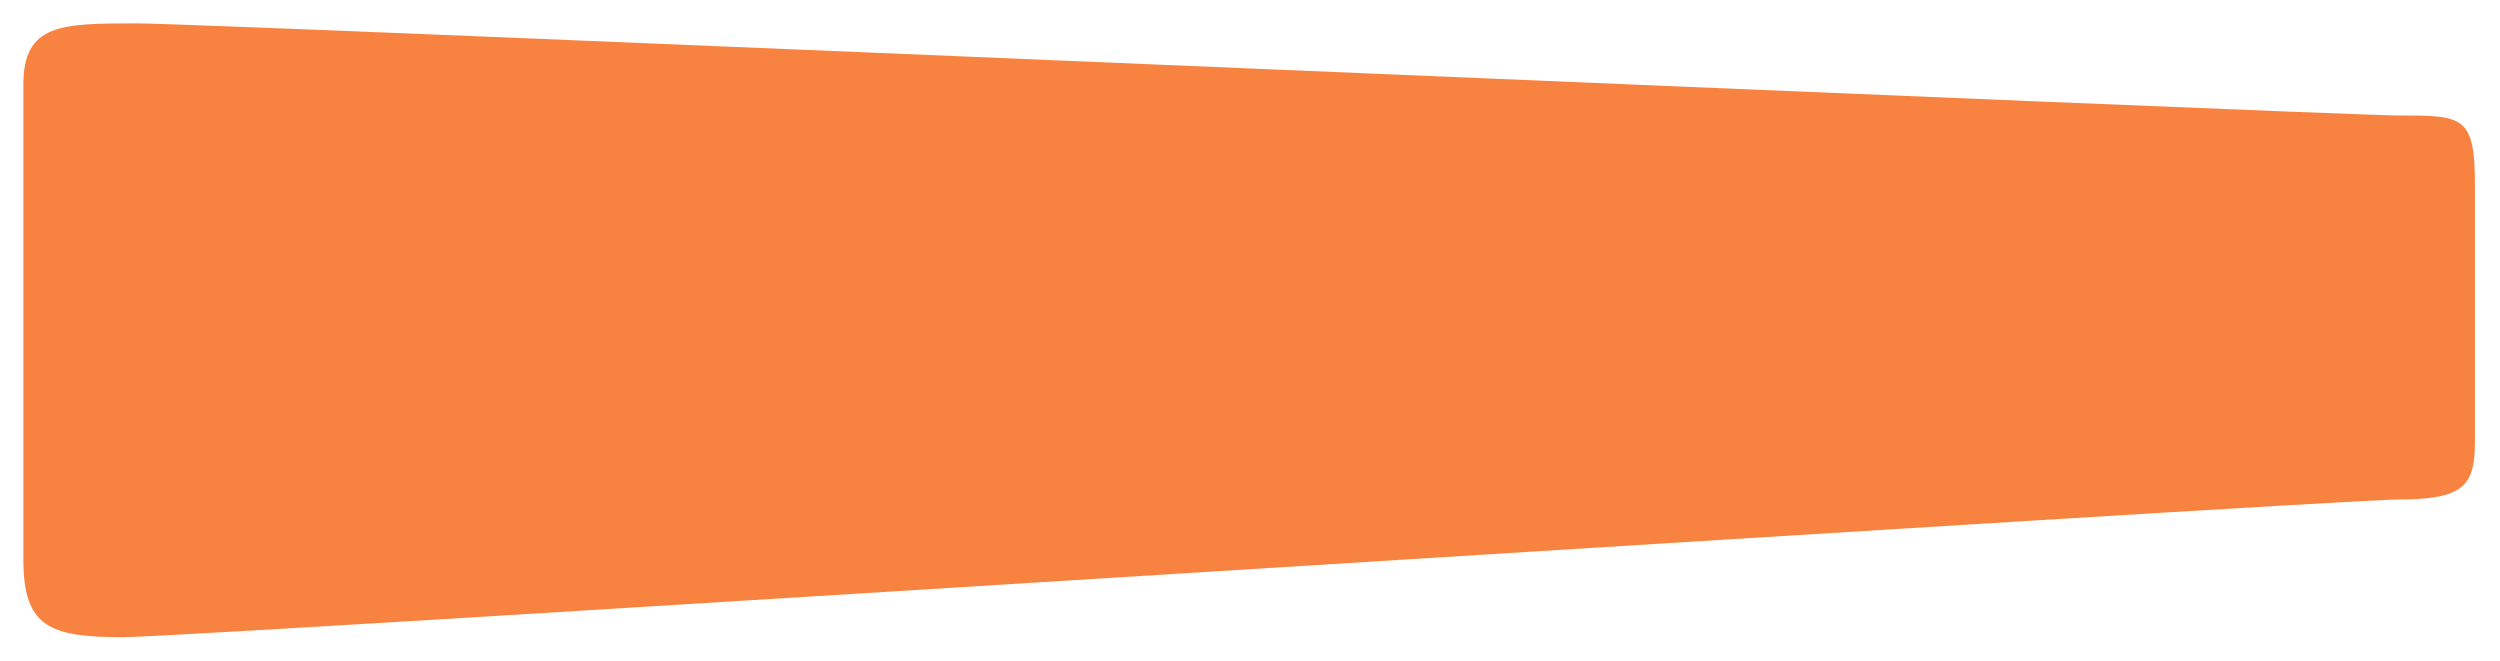 <svg width="1283" height="339" viewBox="0 0 1283 339" fill="none" xmlns="http://www.w3.org/2000/svg">
<g filter="url(#filter0_dd)">
<path d="M12 287.215V43.36C12 12 31.658 12 70.507 12C109.355 12 1198.98 59.273 1231.28 59.273C1263.57 59.273 1270.13 59.273 1270.13 94.377V226.368C1270.13 248.835 1264.98 256.324 1231.28 256.324C1197.58 256.324 100.462 327 63.018 327C25.574 327 12 321.851 12 287.215Z" fill="#F88340"/>
</g>
<defs>
<filter id="filter0_dd" x="0" y="0" width="1282.13" height="339" filterUnits="userSpaceOnUse" color-interpolation-filters="sRGB">
<feFlood flood-opacity="0" result="BackgroundImageFix"/>
<feColorMatrix in="SourceAlpha" type="matrix" values="0 0 0 0 0 0 0 0 0 0 0 0 0 0 0 0 0 0 127 0"/>
<feOffset dx="4" dy="4"/>
<feGaussianBlur stdDeviation="4"/>
<feColorMatrix type="matrix" values="0 0 0 0 0.243 0 0 0 0 0.278 0 0 0 0 0.318 0 0 0 0.46 0"/>
<feBlend mode="normal" in2="BackgroundImageFix" result="effect1_dropShadow"/>
<feColorMatrix in="SourceAlpha" type="matrix" values="0 0 0 0 0 0 0 0 0 0 0 0 0 0 0 0 0 0 127 0"/>
<feOffset dx="-4" dy="-4"/>
<feGaussianBlur stdDeviation="4"/>
<feColorMatrix type="matrix" values="0 0 0 0 1 0 0 0 0 1 0 0 0 0 1 0 0 0 0.45 0"/>
<feBlend mode="normal" in2="effect1_dropShadow" result="effect2_dropShadow"/>
<feBlend mode="normal" in="SourceGraphic" in2="effect2_dropShadow" result="shape"/>
</filter>
</defs>
</svg>
